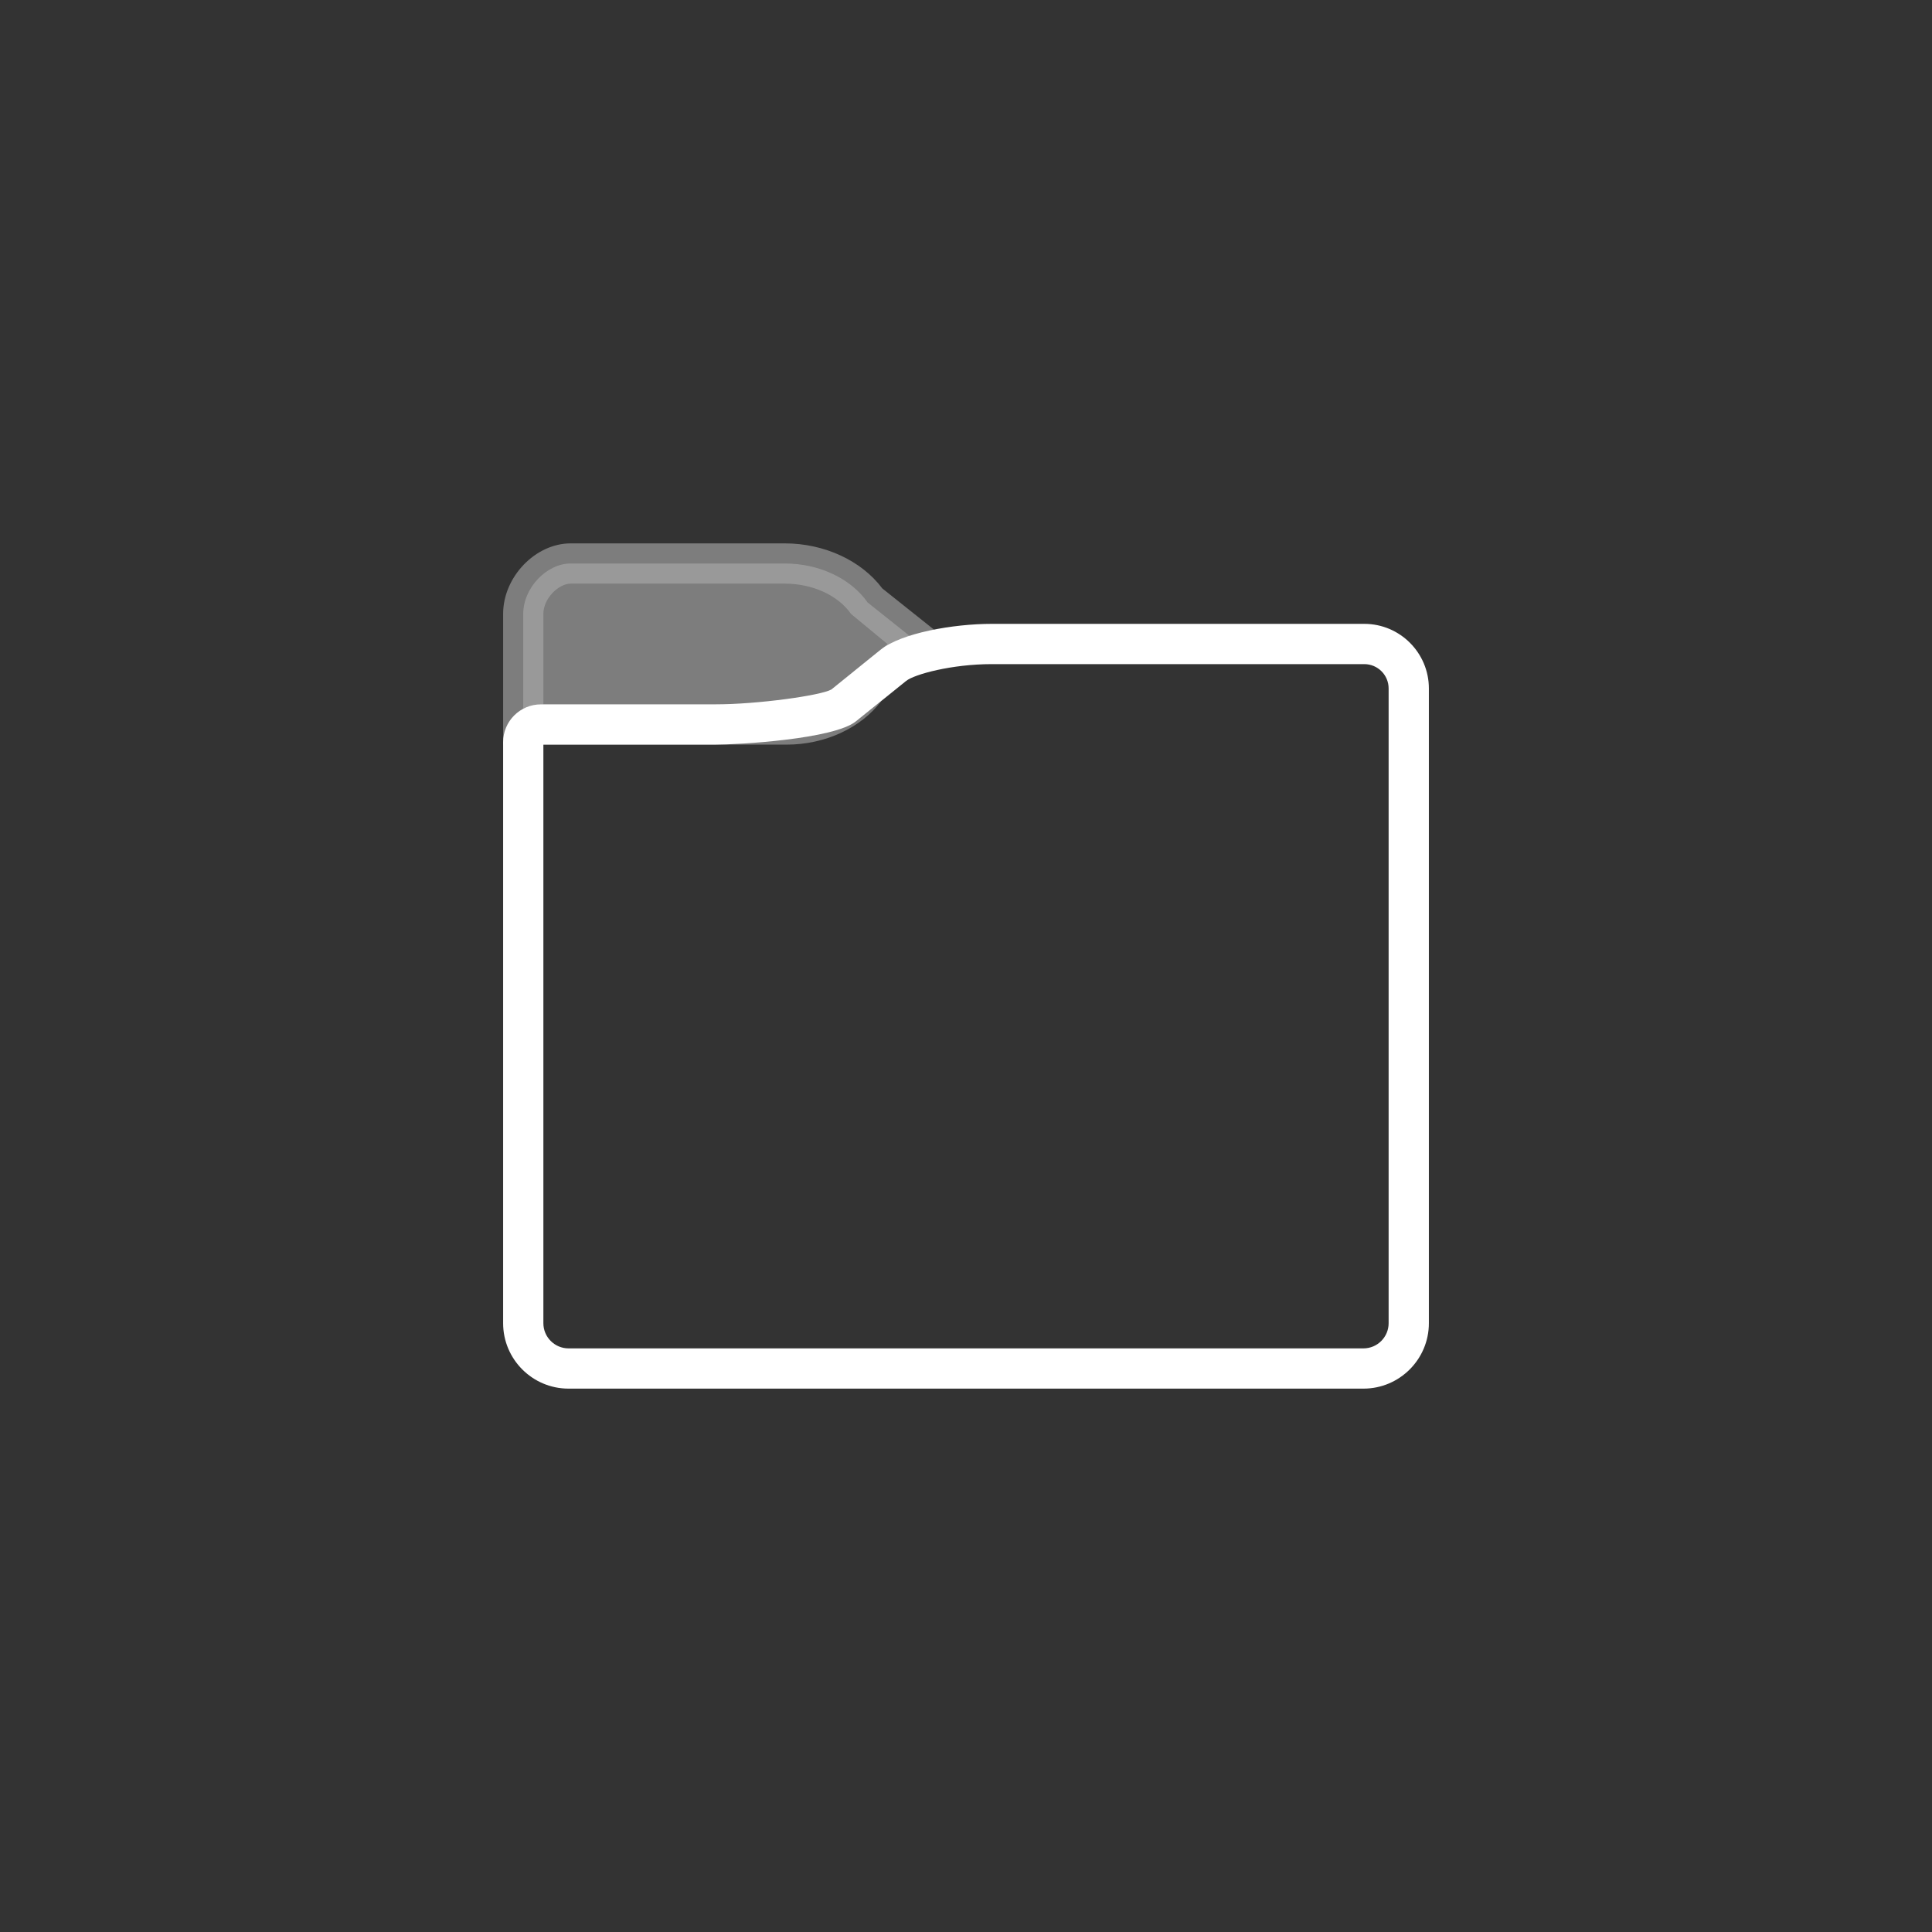 <?xml version="1.0" encoding="UTF-8" standalone="no"?><!-- Generator: Gravit.io --><svg xmlns="http://www.w3.org/2000/svg" xmlns:xlink="http://www.w3.org/1999/xlink" style="isolation:isolate" viewBox="0 0 96 96" width="96pt" height="96pt"><rect x="0" y="0" width="96" height="96" fill="#333333" stroke="none"/><defs><clipPath id="_clipPath_0tUFQaEdhPS4XXfne1sbVgDn5CjVs10i"><rect width="96" height="96"/></clipPath></defs><g clip-path="url(#_clipPath_0tUFQaEdhPS4XXfne1sbVgDn5CjVs10i)"><g opacity="0"><rect x="0" y="0" width="64" height="64" transform="matrix(1,0,0,1,0,0)" fill="rgb(255,255,255)"/></g><g><g style="opacity:0.6;"><g opacity="0.6"><path d=" M 45.7 32 L 43.11 29.935 C 42.273 28.74 40.699 28 38.993 28 L 28.357 28 C 27.161 28 26 29.214 26 30.5 L 26 36 L 39.091 36 C 40.737 36 42.255 35.287 43.062 34.134 L 45.7 32 Z " fill="rgb(255,255,255)"/></g><g opacity="0.6"><path d=" M 39.091 37 L 25 37 L 25 30.5 C 25 28.668 26.6 27 28.357 27 L 38.993 27 C 40.96 27 42.802 27.854 43.841 29.238 L 47.298 31.994 L 43.795 34.829 C 42.785 36.171 40.999 37 39.091 37 Z  M 27 35 L 39.091 35 C 40.413 35 41.621 34.448 42.243 33.561 L 42.433 33.357 L 44.103 32.006 L 42.291 30.509 C 41.64 29.578 40.375 29 38.993 29 L 28.357 29 C 27.765 29 27 29.728 27 30.5 L 27 35 Z " fill="rgb(255,255,255)"/></g></g><path d=" M 67.75 69 L 28.25 69 C 26.458 69 25 67.542 25 65.75 L 25 36.875 C 25 35.841 25.841 35 26.875 35 L 35.515 35 C 37.646 35 40.789 34.559 41.311 34.26 C 41.913 33.774 43.028 32.875 43.752 32.289 C 44.787 31.452 47.37 30.999 49.276 30.999 L 67.792 30.999 C 69.561 31 71 32.439 71 34.208 L 71 65.75 C 71 67.542 69.542 69 67.75 69 Z  M 27 37 L 27 65.75 C 27 66.439 27.561 67 28.25 67 L 67.75 67 C 68.439 67 69 66.439 69 65.75 L 69 34.208 C 69 33.542 68.458 33 67.792 33 L 49.276 33 C 47.309 33 45.435 33.5 45.01 33.844 C 44.283 34.432 43.165 35.333 42.525 35.846 C 41.433 36.724 36.744 37 35.515 37 L 27 37 Z " fill="rgb(255,255,255)"/></g></g></svg>